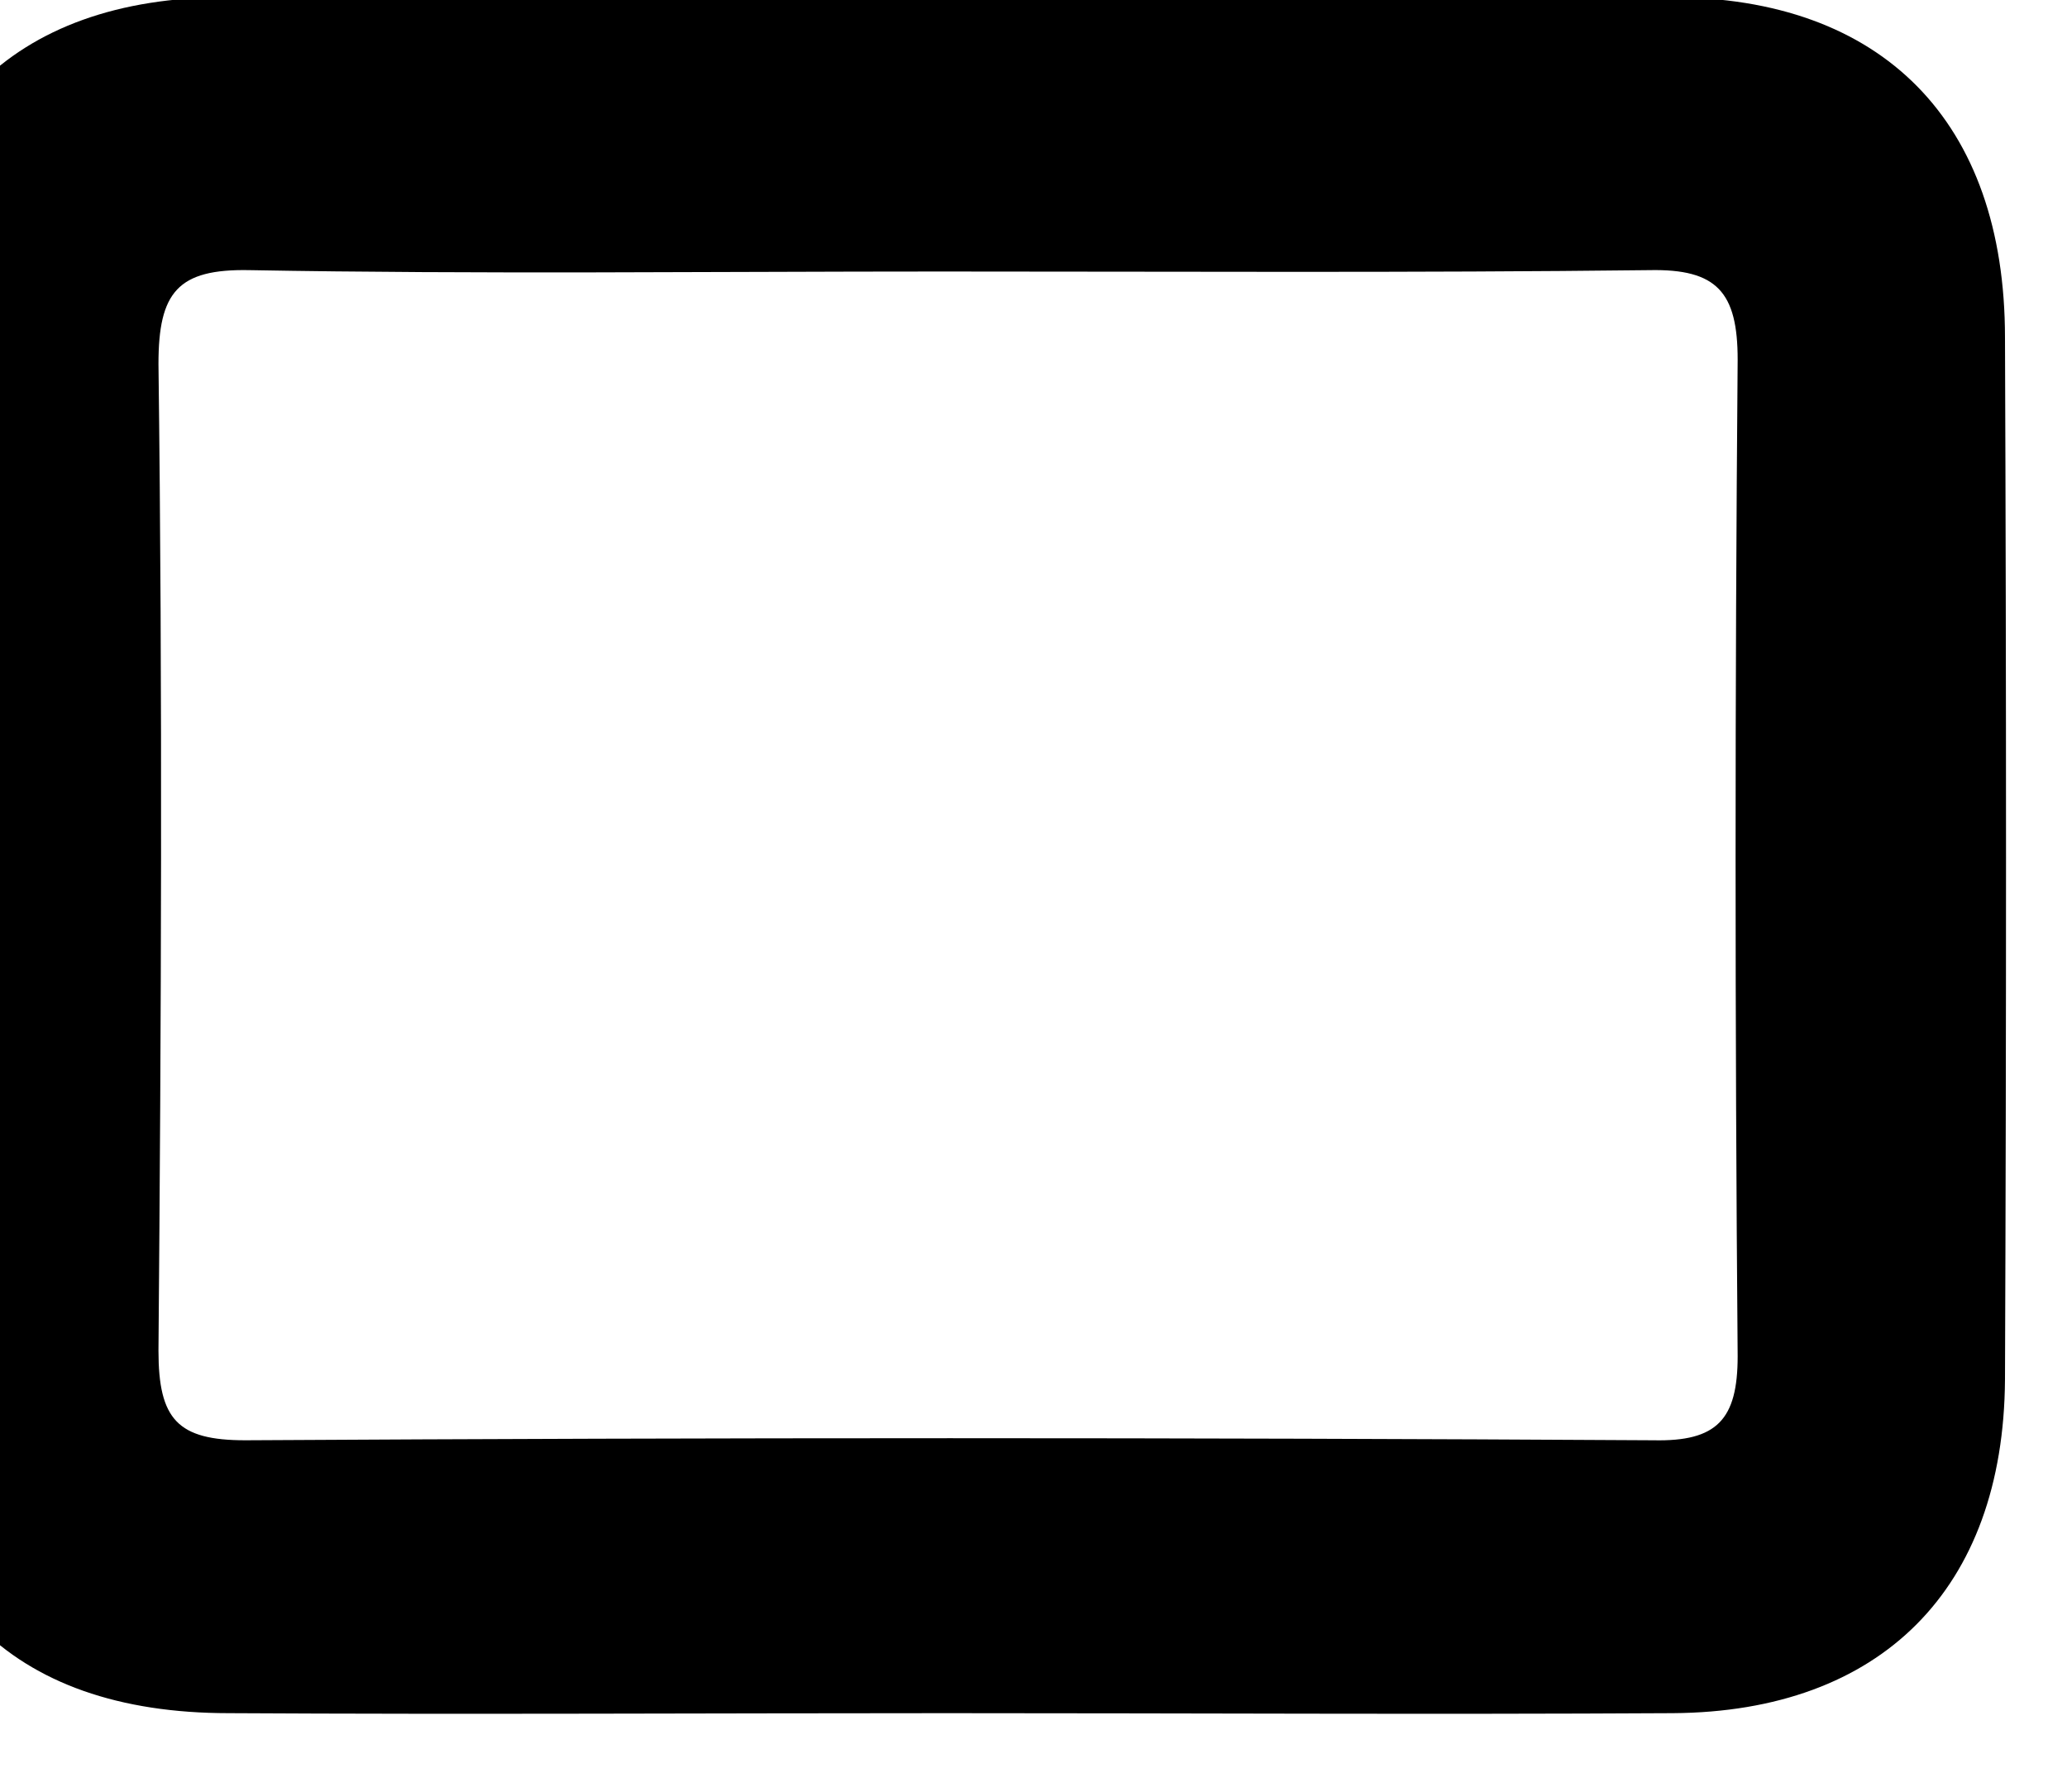 <svg width="15" height="13" viewBox="0 0 15 13" fill="none" xmlns="http://www.w3.org/2000/svg" xmlns:xlink="http://www.w3.org/1999/xlink">
	<desc>
			Created with Pixso.
	</desc>
	<defs/>
	<path id="Vector" d="M6.87 12.43C5.14 12.43 3.4 12.44 1.66 12.43C0.07 12.43 -0.79 11.56 -0.79 9.93C-0.8 7.44 -0.8 4.94 -0.79 2.44C-0.79 0.87 0.08 -0.02 1.64 -0.02C5.13 -0.03 8.62 -0.03 12.12 -0.02C13.66 -0.02 14.55 0.88 14.55 2.45C14.56 4.97 14.56 7.48 14.55 10.01C14.54 11.53 13.65 12.42 12.14 12.43C10.39 12.44 8.63 12.43 6.87 12.43ZM6.83 1.97C5.15 1.97 3.48 1.99 1.81 1.96C1.29 1.95 1.15 2.12 1.15 2.64C1.18 5.03 1.17 7.42 1.15 9.8C1.15 10.3 1.29 10.45 1.78 10.45C5.19 10.43 8.6 10.43 12 10.45C12.46 10.46 12.61 10.3 12.61 9.84C12.59 7.43 12.59 5.02 12.61 2.61C12.61 2.12 12.46 1.95 11.97 1.96C10.26 1.98 8.54 1.97 6.83 1.97Z" fill="#000000" fill-opacity="1" fill-rule="nonzero"/>
</svg>
